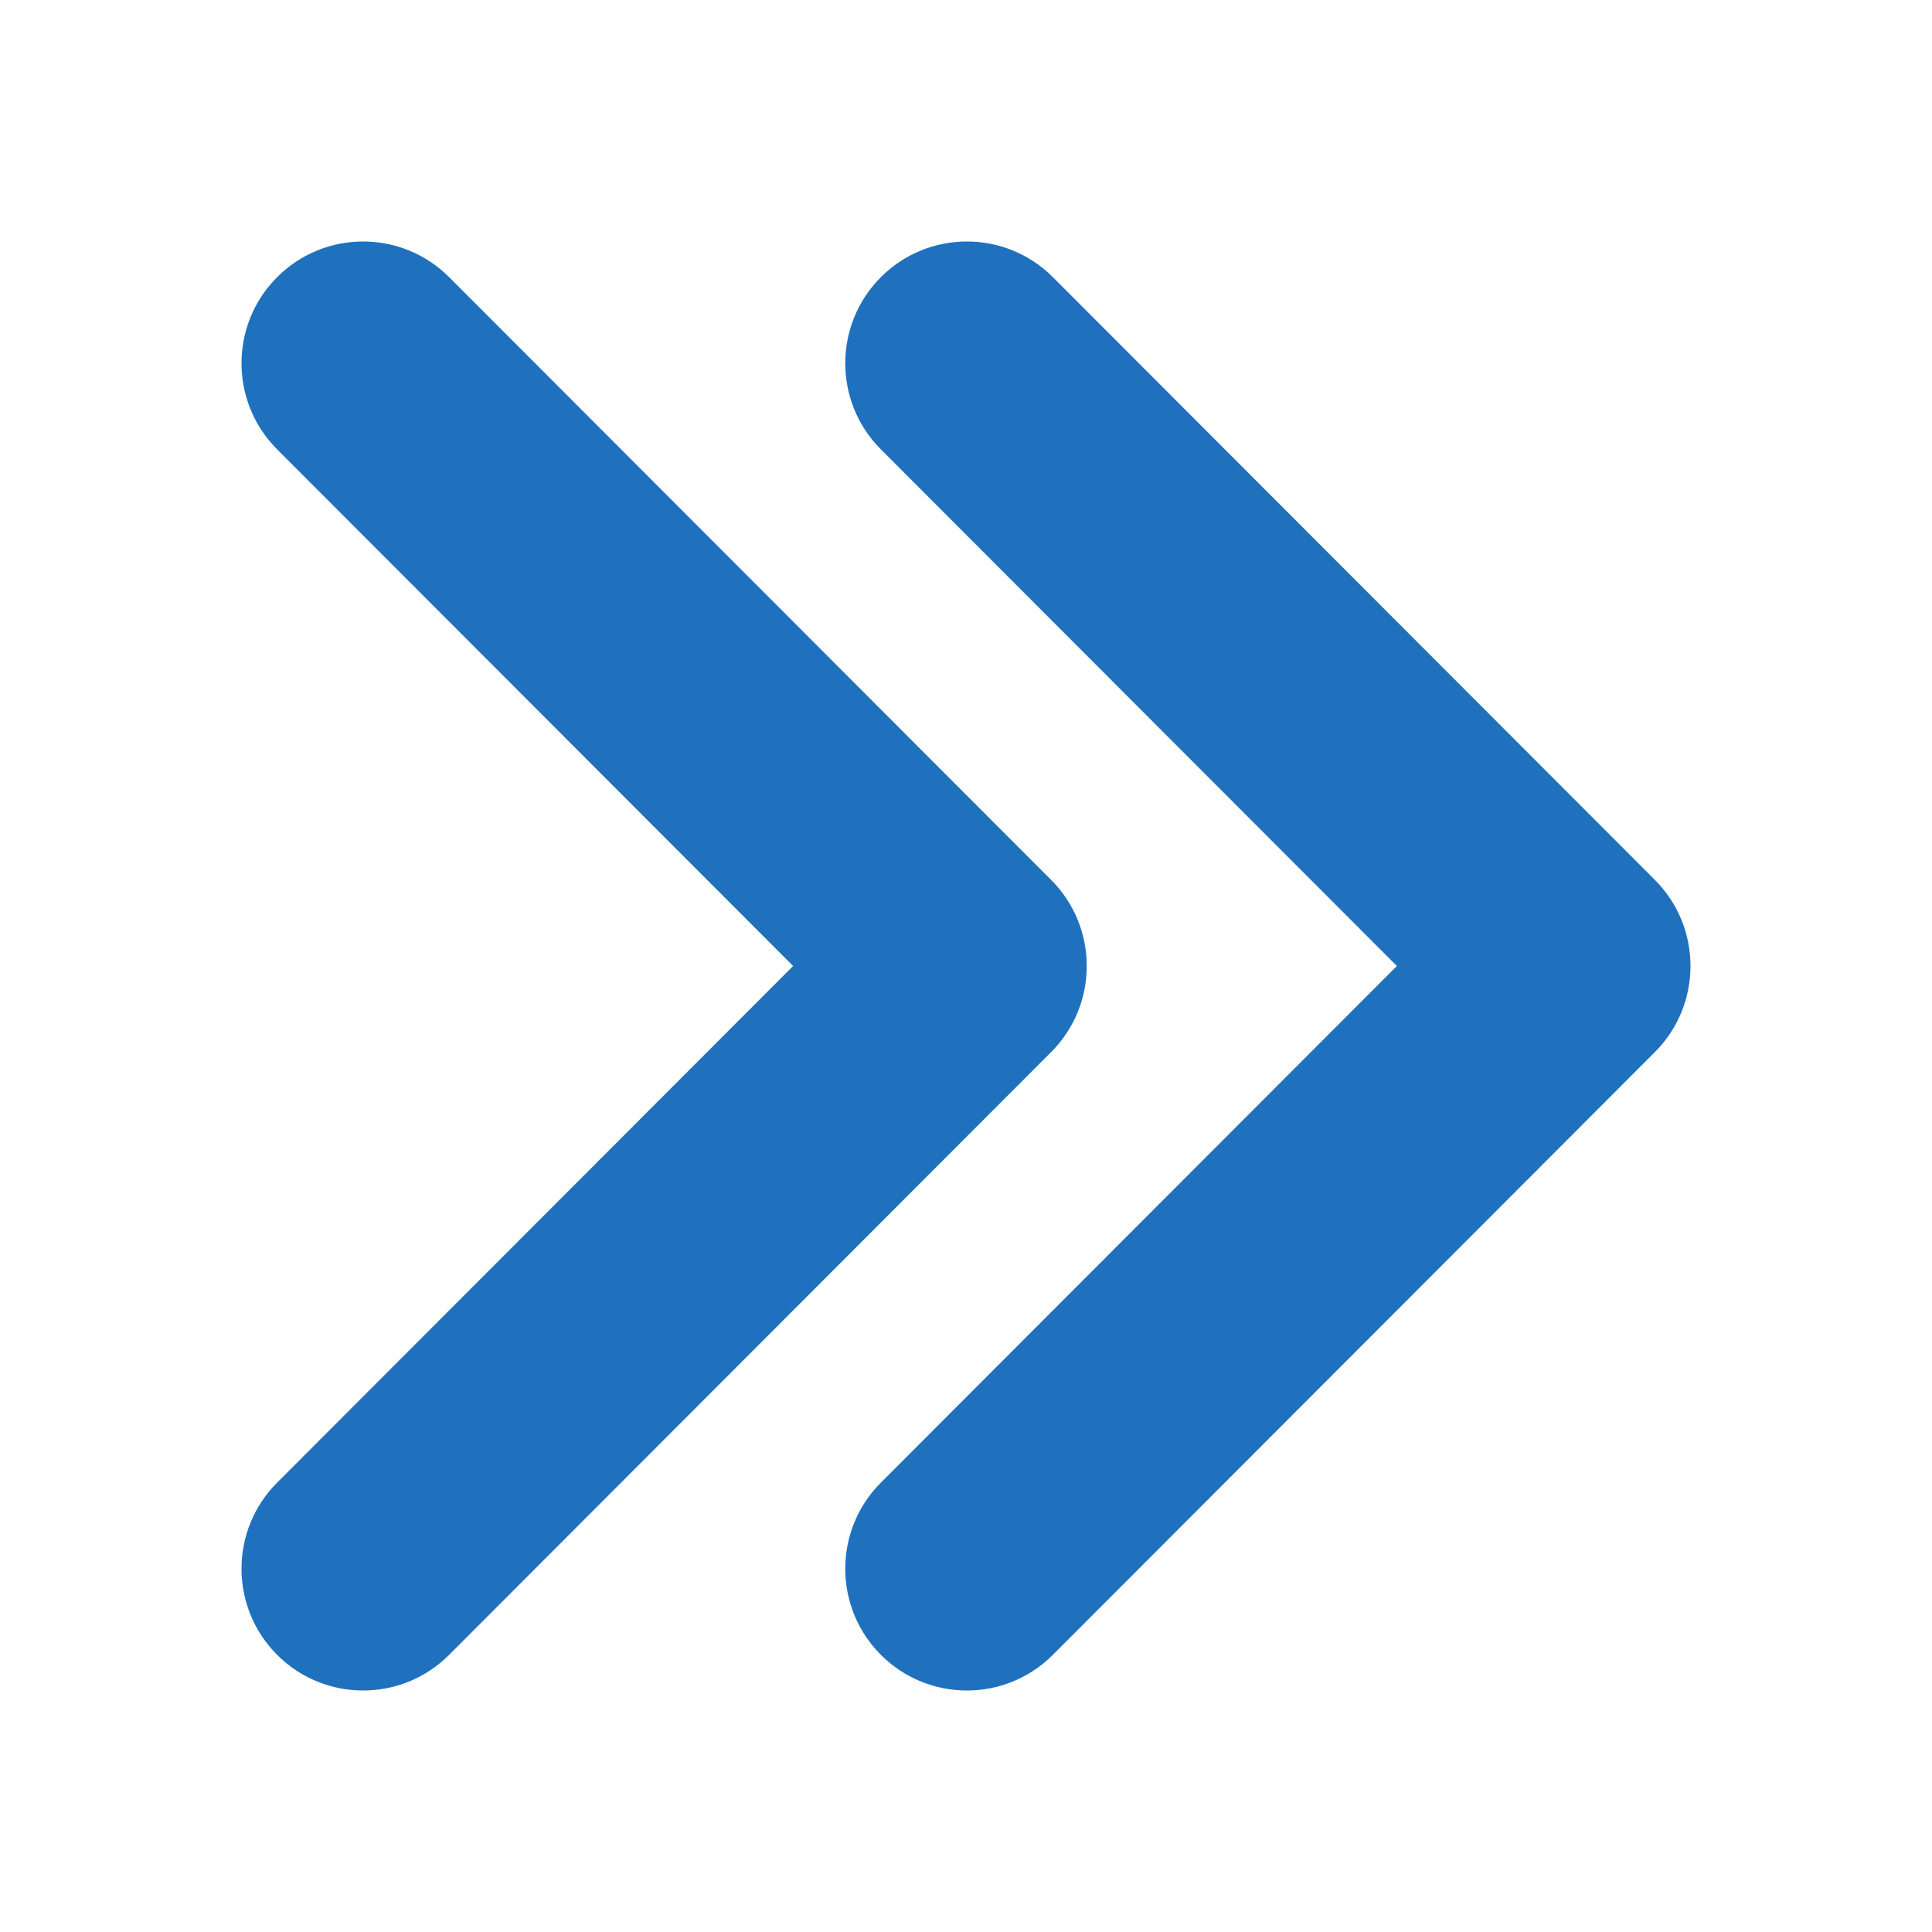<svg xmlns="http://www.w3.org/2000/svg" viewBox="0 0 64 64">
  <path fill="#2071BD" fill-rule="evenodd" d="M29.18,9.181 C30.753,7.606 33.304,7.606 34.878,9.181 L34.878,9.181 L54.82,29.148 C56.393,30.723 56.393,33.277 54.82,34.852 L54.82,34.852 L34.878,54.819 C33.304,56.394 30.753,56.394 29.18,54.819 C27.607,53.243 27.607,50.689 29.18,49.114 L29.18,49.114 L46.273,32 L29.18,14.886 C27.607,13.311 27.607,10.757 29.18,9.181 Z M9.18,9.181 C10.753,7.606 13.304,7.606 14.878,9.181 L14.878,9.181 L34.82,29.148 C36.393,30.723 36.393,33.277 34.82,34.852 L34.82,34.852 L14.878,54.819 C13.304,56.394 10.753,56.394 9.18,54.819 C7.607,53.243 7.607,50.689 9.18,49.114 L9.18,49.114 L26.273,32 L9.18,14.886 C7.607,13.311 7.607,10.757 9.18,9.181 Z"/>
</svg>
